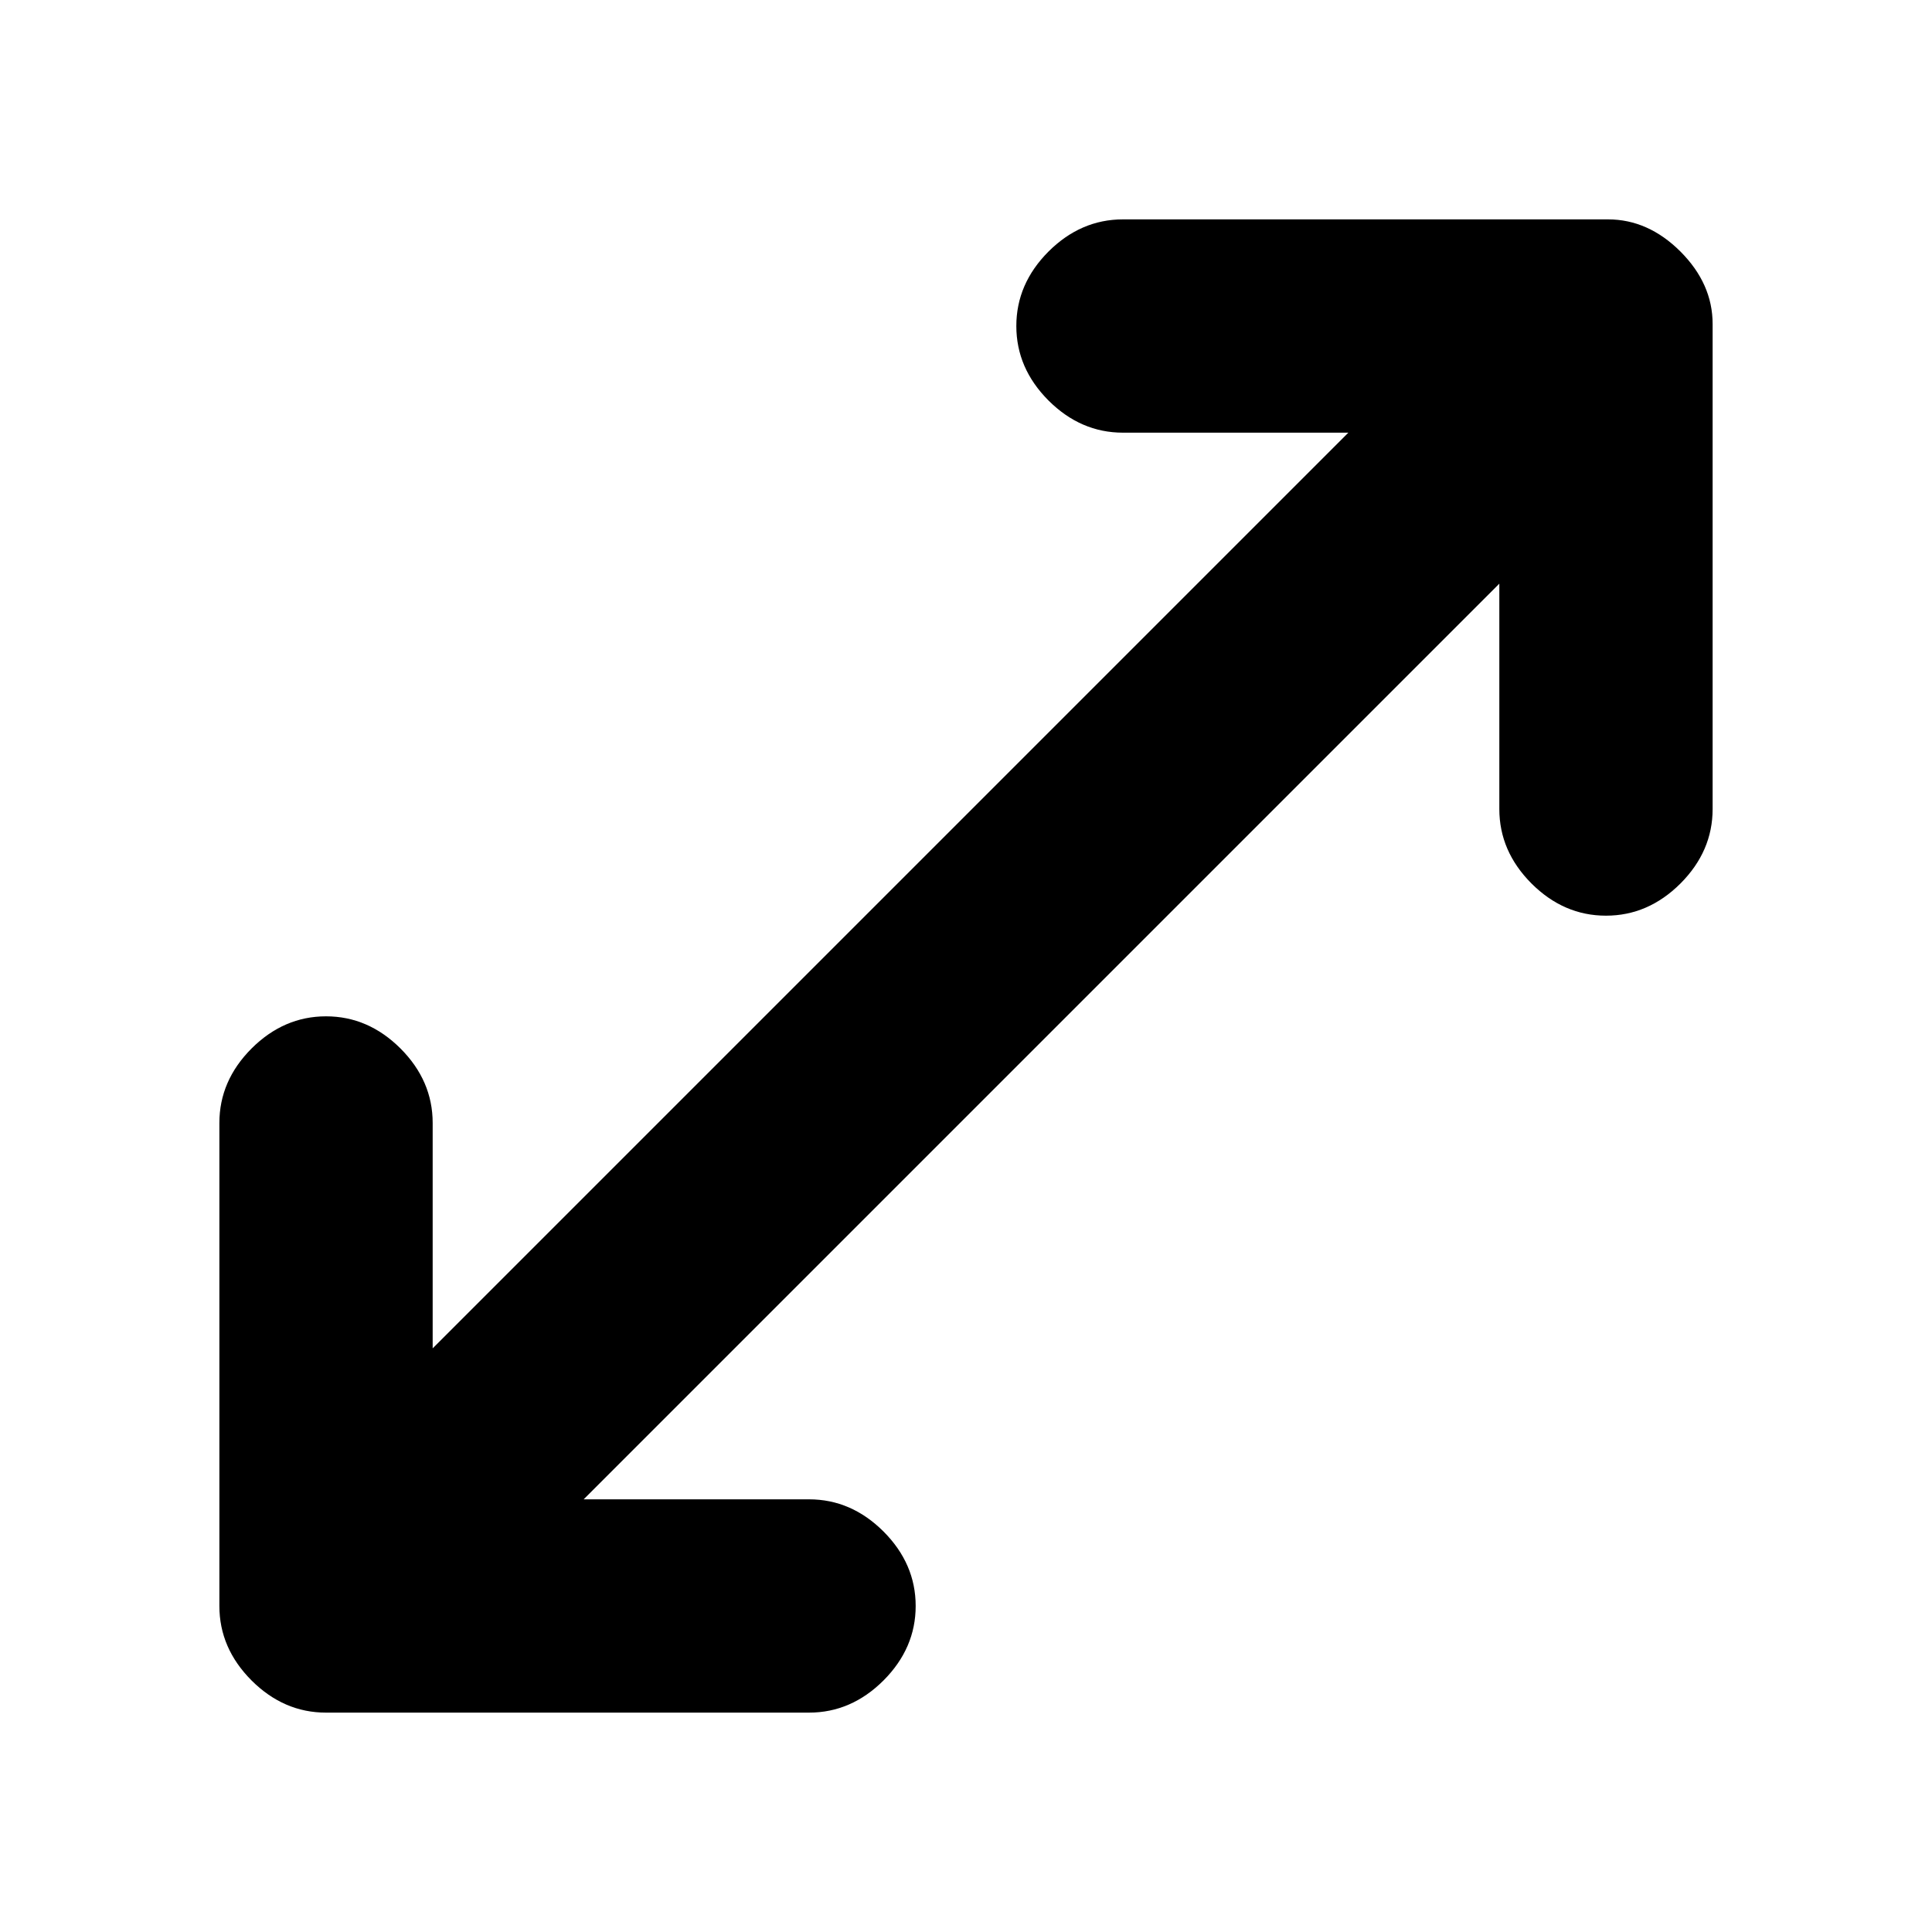 <svg xmlns="http://www.w3.org/2000/svg" height="20" width="20"><path d="M3.375 17.729q-.437 0-.771-.333-.333-.334-.333-.771v-5q0-.437.333-.771.334-.333.771-.333t.771.333q.333.334.333.771v2.333l9.479-9.479h-2.333q-.437 0-.771-.333-.333-.334-.333-.771t.333-.771q.334-.333.771-.333h5.021q.416 0 .75.333.333.334.333.75v5.021q0 .437-.333.771-.334.333-.771.333t-.771-.333q-.333-.334-.333-.771V6.042l-9.479 9.479h2.333q.437 0 .771.333.333.334.333.771t-.333.771q-.334.333-.771.333Z"/></svg>